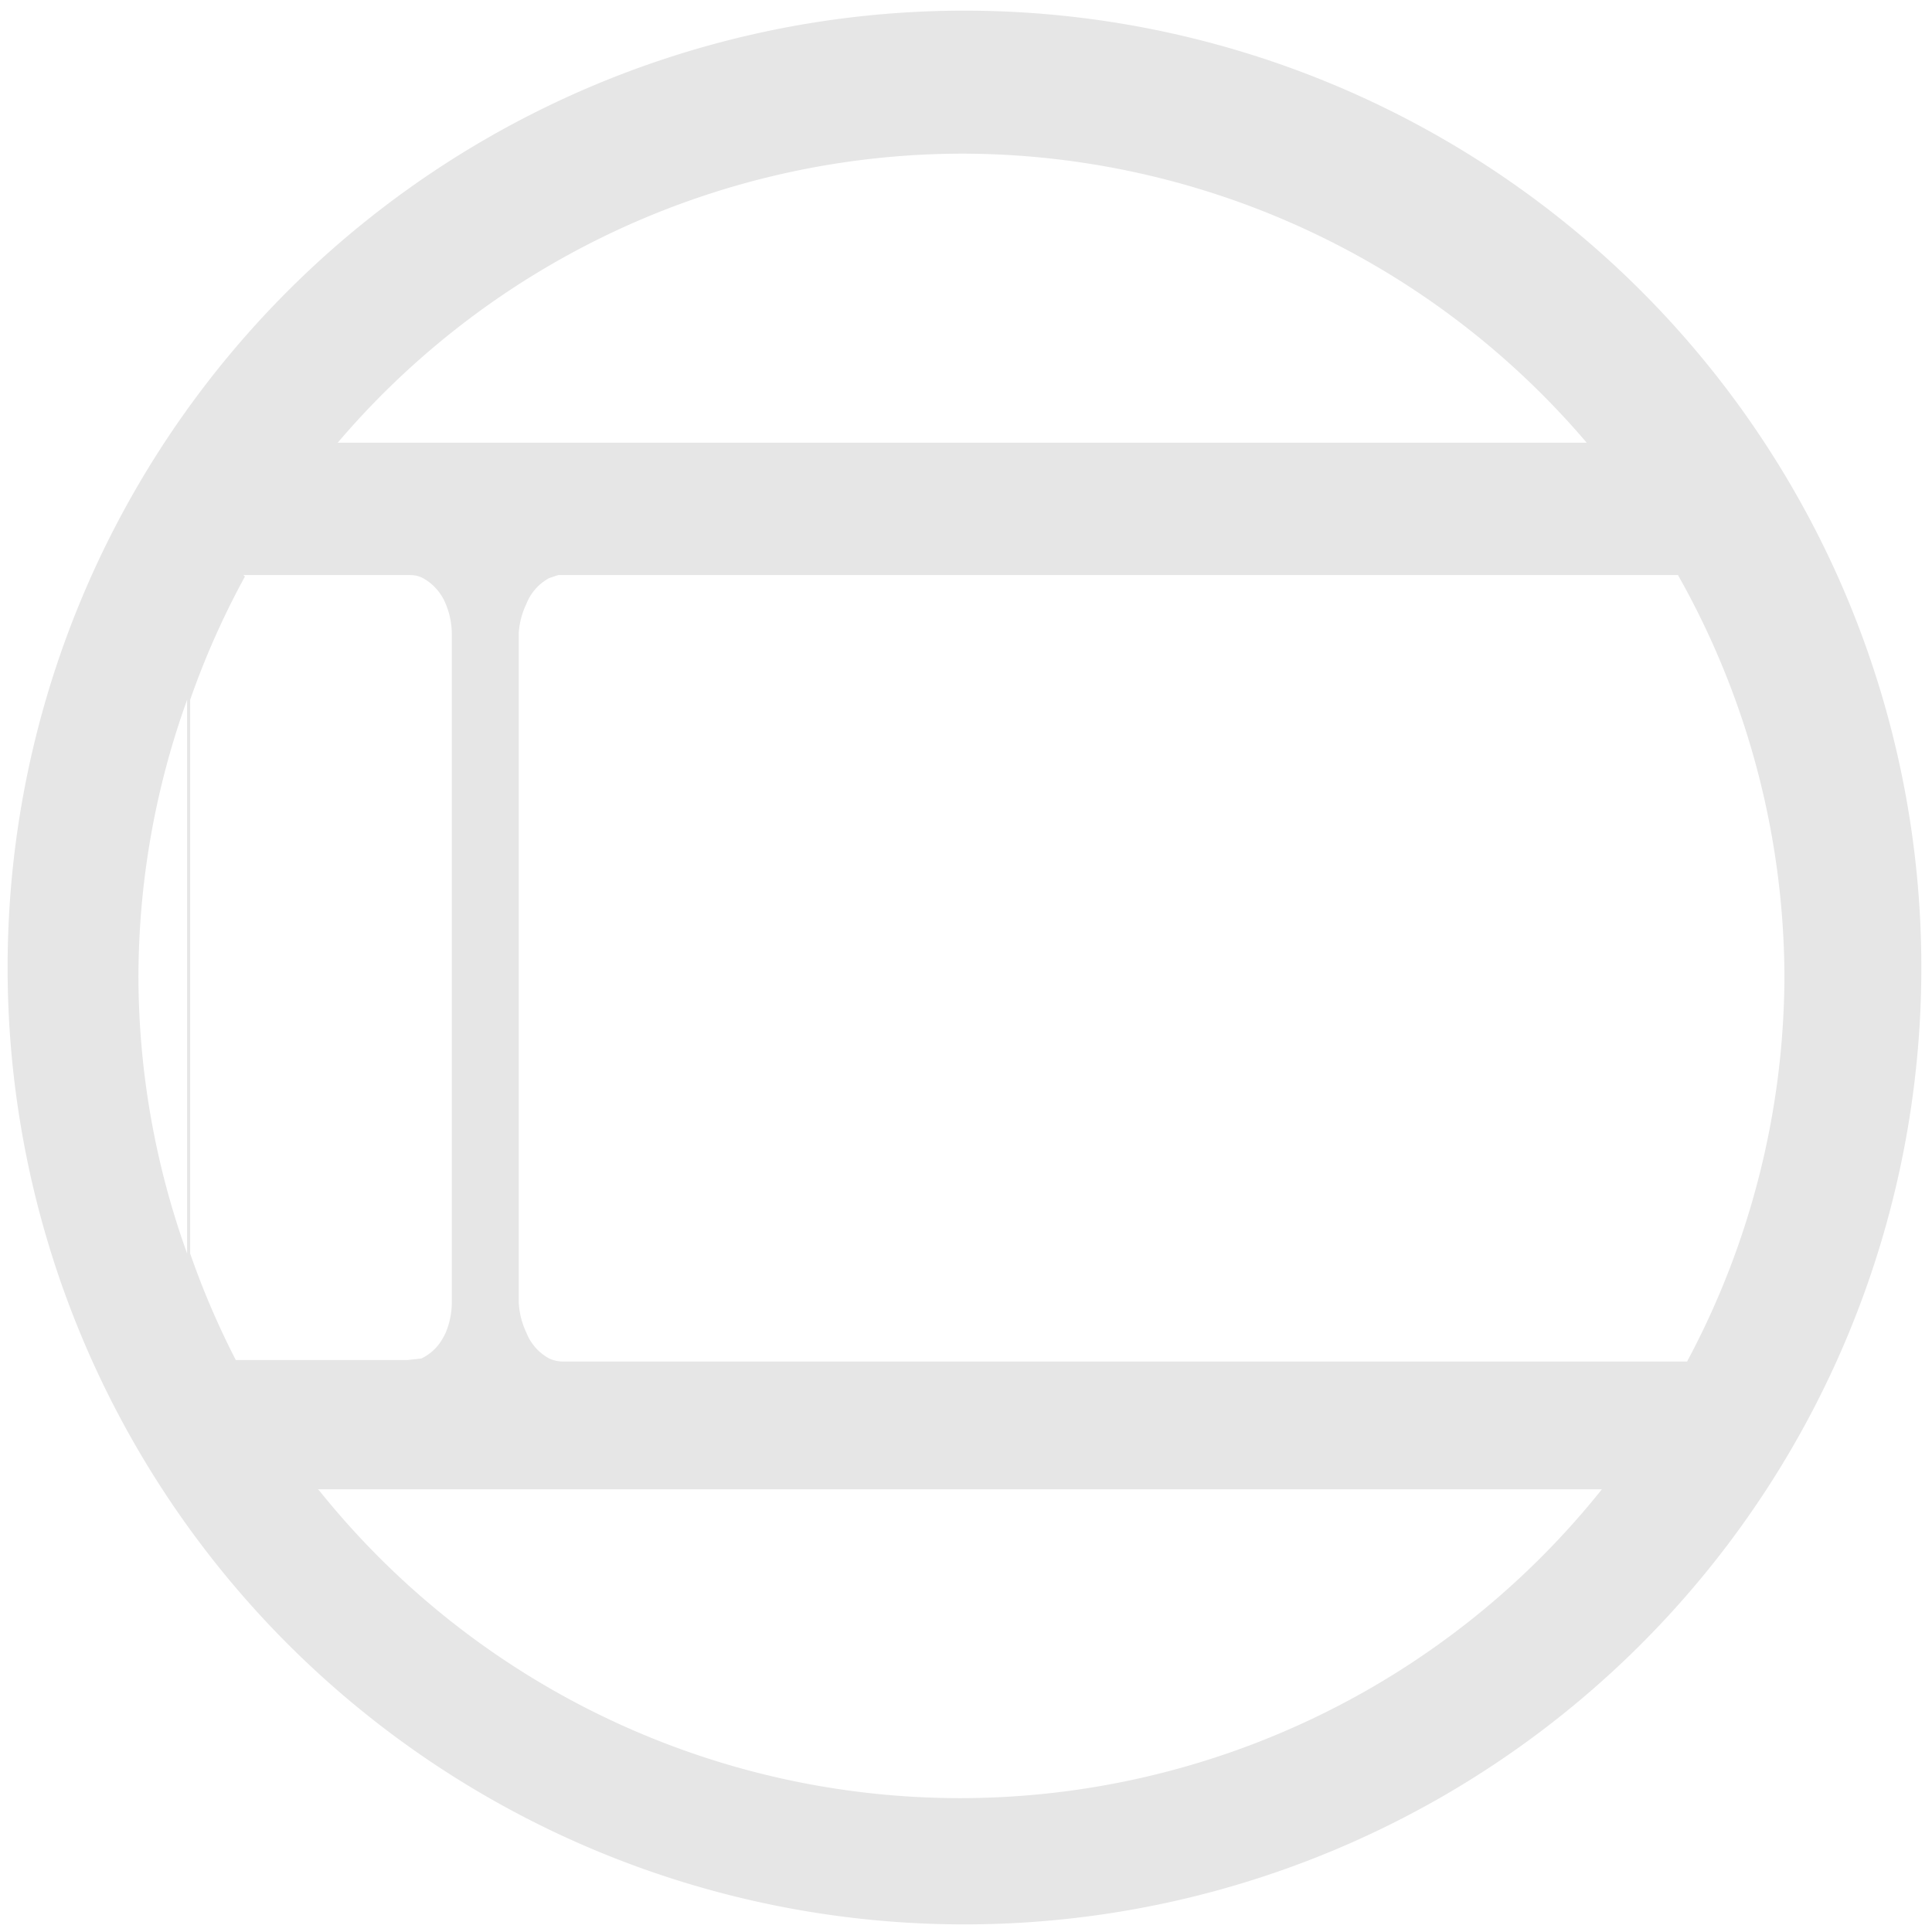 <svg xmlns="http://www.w3.org/2000/svg" width="48" height="48" viewBox="0 0 12.7 12.7"><path d="M6.34.07a6.29 6.29 0 0 0-6.29 6.3 6.29 6.29 0 0 0 6.3 6.28 6.29 6.29 0 0 0 6.28-6.29A6.29 6.29 0 0 0 6.34.07zm-.01.94a5.4 5.4 0 0 1 4.1 1.9H2.22a5.4 5.4 0 0 1 4.12-1.9zM1.6 3.78h1.08c.03 0 .06 0 .1.02a.34.34 0 0 1 .15.17.52.52 0 0 1 .04.2v4.39a.52.52 0 0 1-.04.2.48.48 0 0 1-.04.07.32.32 0 0 1-.12.1l-.09.01H1.55a5.4 5.4 0 0 1-.3-.7V4.6a5.4 5.4 0 0 1 .36-.81zm2.06 0h7.37a5.4 5.4 0 0 1 .7 2.64 5.4 5.4 0 0 1-.64 2.53H3.7a.22.22 0 0 1-.09-.02.33.33 0 0 1-.15-.17.52.52 0 0 1-.05-.2v-4.4a.52.52 0 0 1 .05-.19.33.33 0 0 1 .15-.17l.06-.02zm-2.43.82v3.64a5.4 5.4 0 0 1-.32-1.82 5.4 5.4 0 0 1 .32-1.82zm.86 5.19h8.44a5.4 5.4 0 0 1-4.21 2.03A5.4 5.4 0 0 1 2.1 9.8z" fill="#e6e6e6"/></svg>